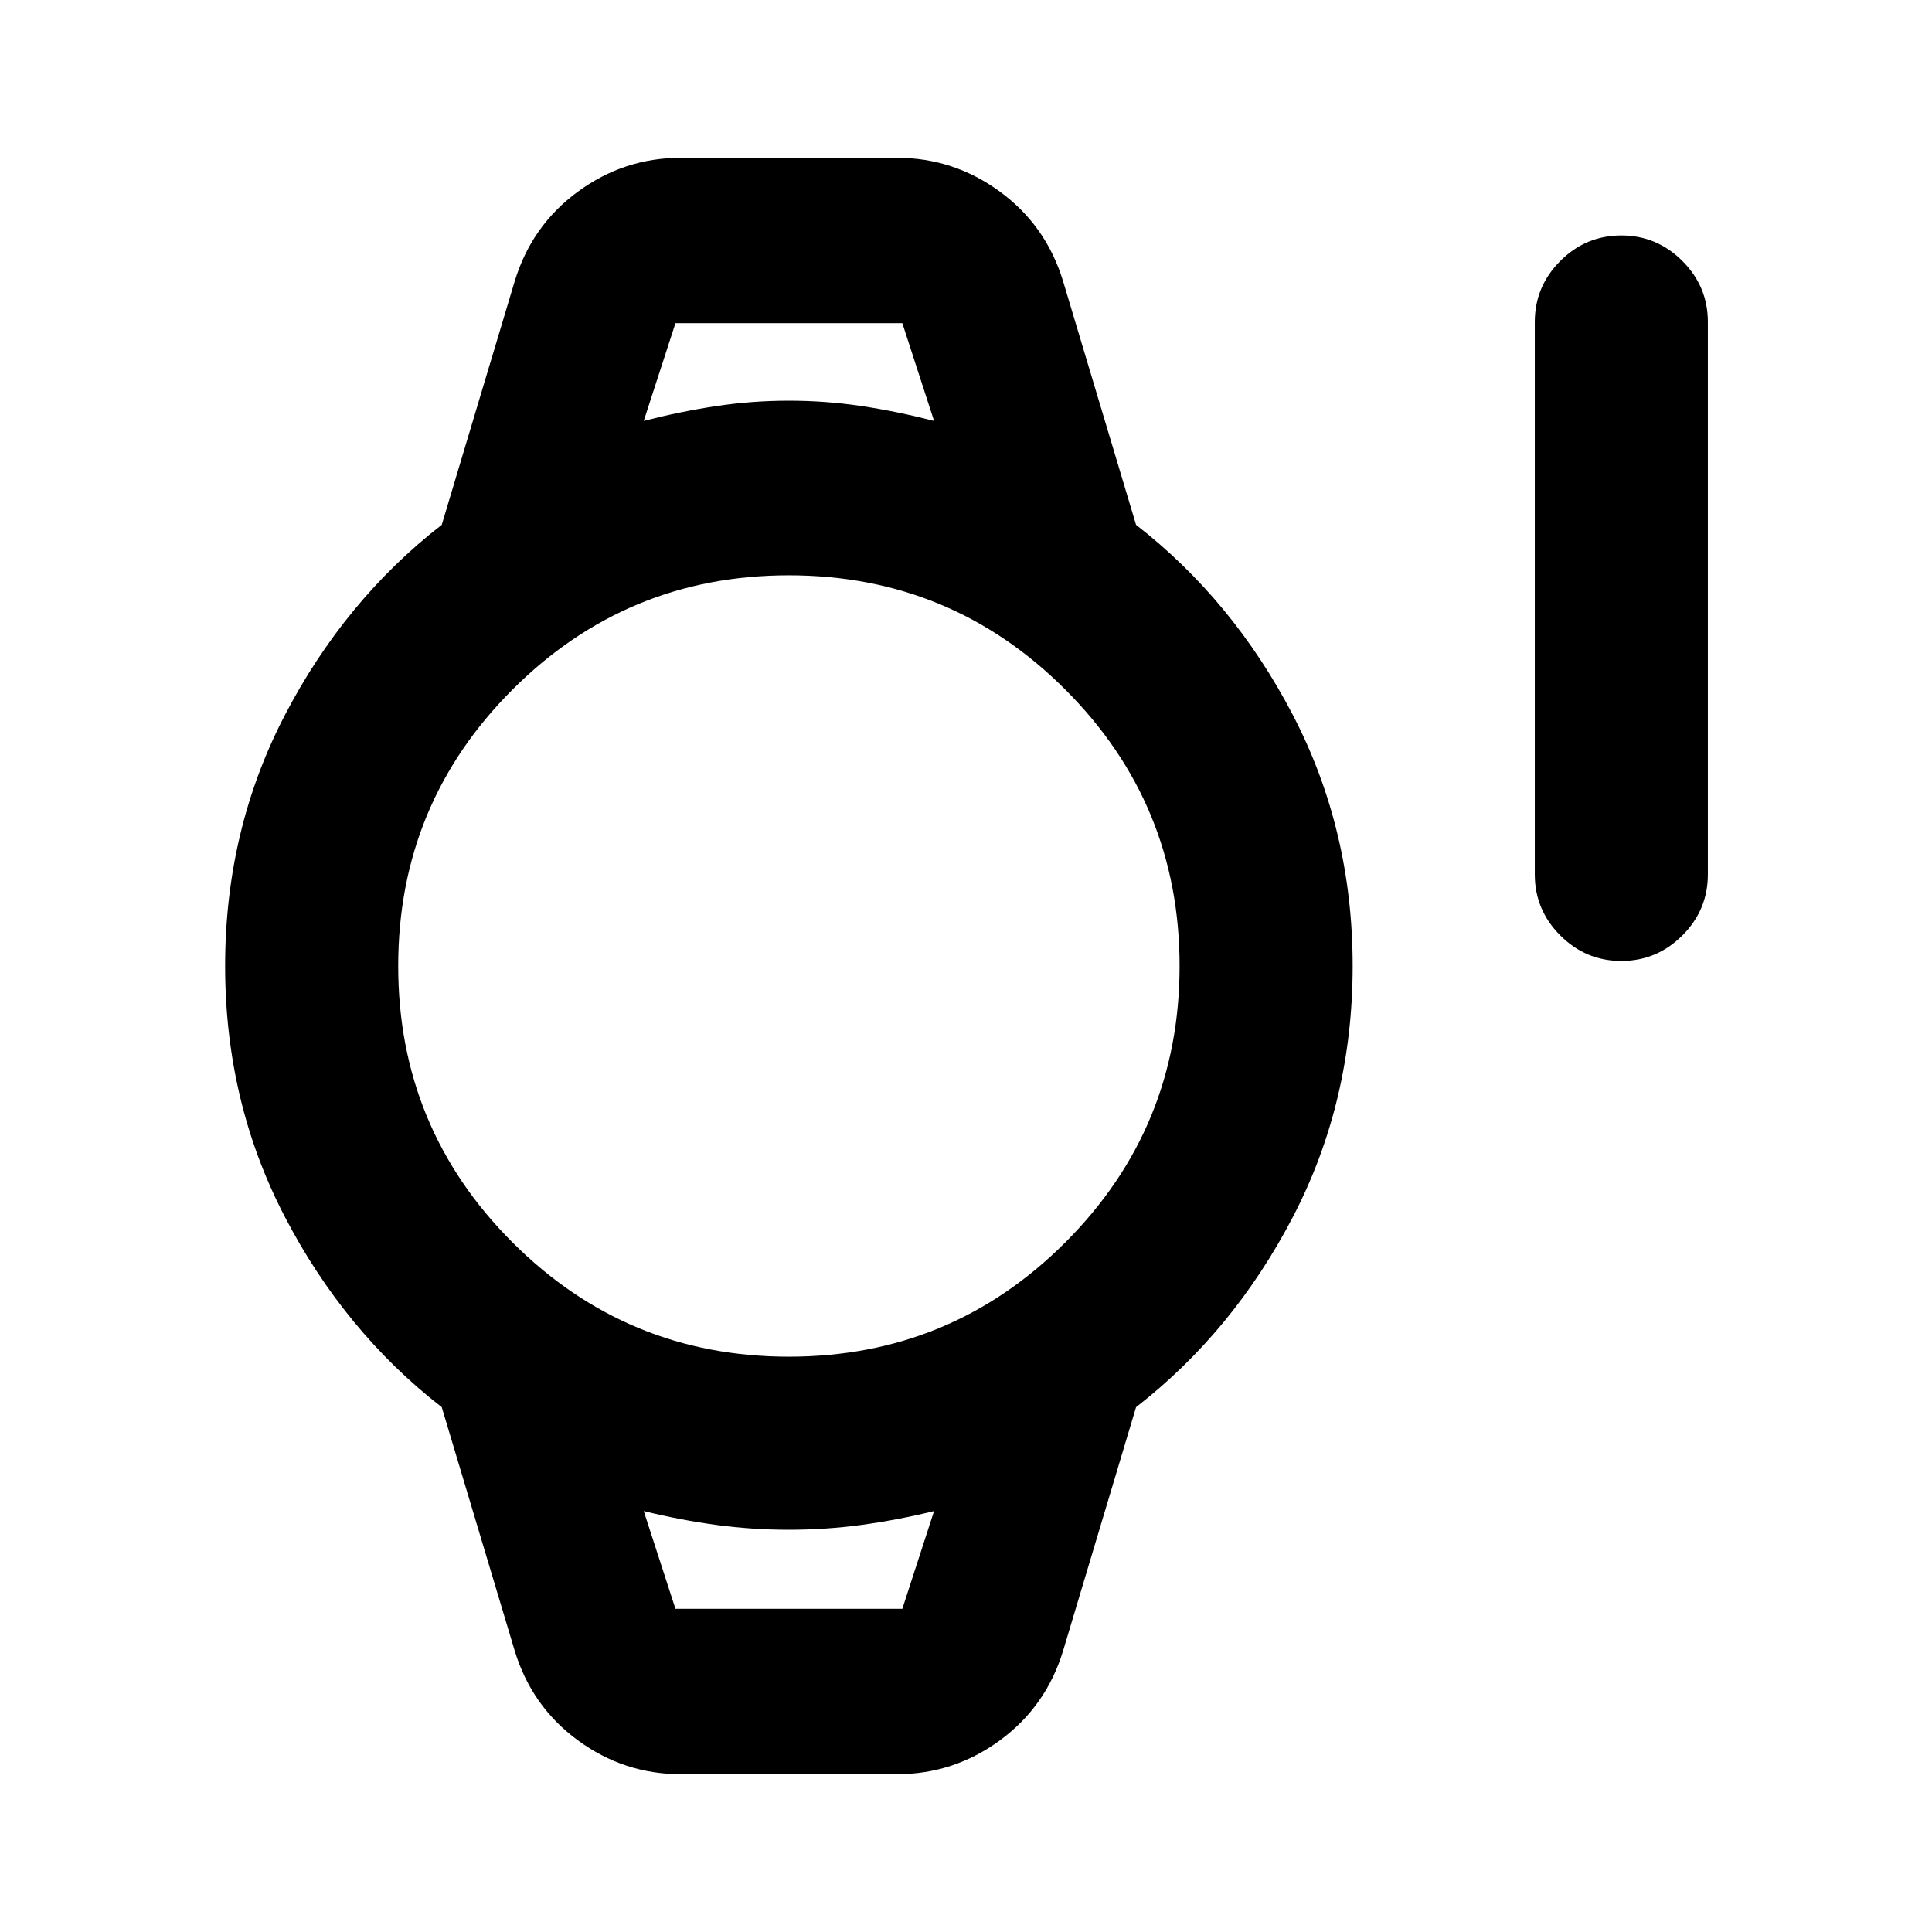 <svg xmlns="http://www.w3.org/2000/svg" height="24" viewBox="0 96 960 960" width="24"><path d="M805.631 573.5q-17.653 0-30.327-12.674-12.674-12.674-12.674-30.326V256q0-17.652 12.674-30.326T805.631 213q17.652 0 30.326 12.674T848.631 256v274.5q0 17.652-12.674 30.326T805.631 573.5Zm-467.37 404.087q-28.138 0-51.112-16.82-22.973-16.82-31.41-44.571L219.5 795.218q-48.218-37.457-77.924-94.511Q111.869 643.652 111.869 576q0-67.652 29.707-124.707 29.706-57.054 77.924-94.511l36.239-120.978q8.437-27.751 31.41-44.571 22.974-16.82 51.112-16.82h107.478q28.138 0 51.111 16.82 22.974 16.82 31.411 44.571L564.5 356.782q48.217 37.457 77.924 94.511Q672.13 508.348 672.13 576q0 67.652-29.706 124.707-29.707 57.054-77.924 94.511l-36.239 120.978q-8.437 27.751-31.411 44.571-22.973 16.82-51.111 16.82H338.261ZM392 770.13q80.559 0 137.345-56.785Q586.13 656.559 586.13 576t-56.785-137.345Q472.559 381.87 392 381.87t-137.345 56.785Q197.87 495.441 197.87 576t56.785 137.345Q311.441 770.13 392 770.13Zm-72.13-464.978q18.565-4.761 36.267-7.402 17.703-2.641 35.897-2.641 18.195 0 35.897 2.641 17.703 2.641 36.199 7.402l-15.761-48.565H335.63l-15.76 48.565Zm15.76 590.261h112.739l15.761-48.565q-18.565 4.522-36.268 6.902-17.702 2.381-35.897 2.381-18.194 0-35.897-2.381-17.702-2.38-36.198-6.902l15.76 48.565Zm-15.76-638.826h144.26-144.26Zm15.76 638.826h-15.76 144.26-128.5Z"/></svg>